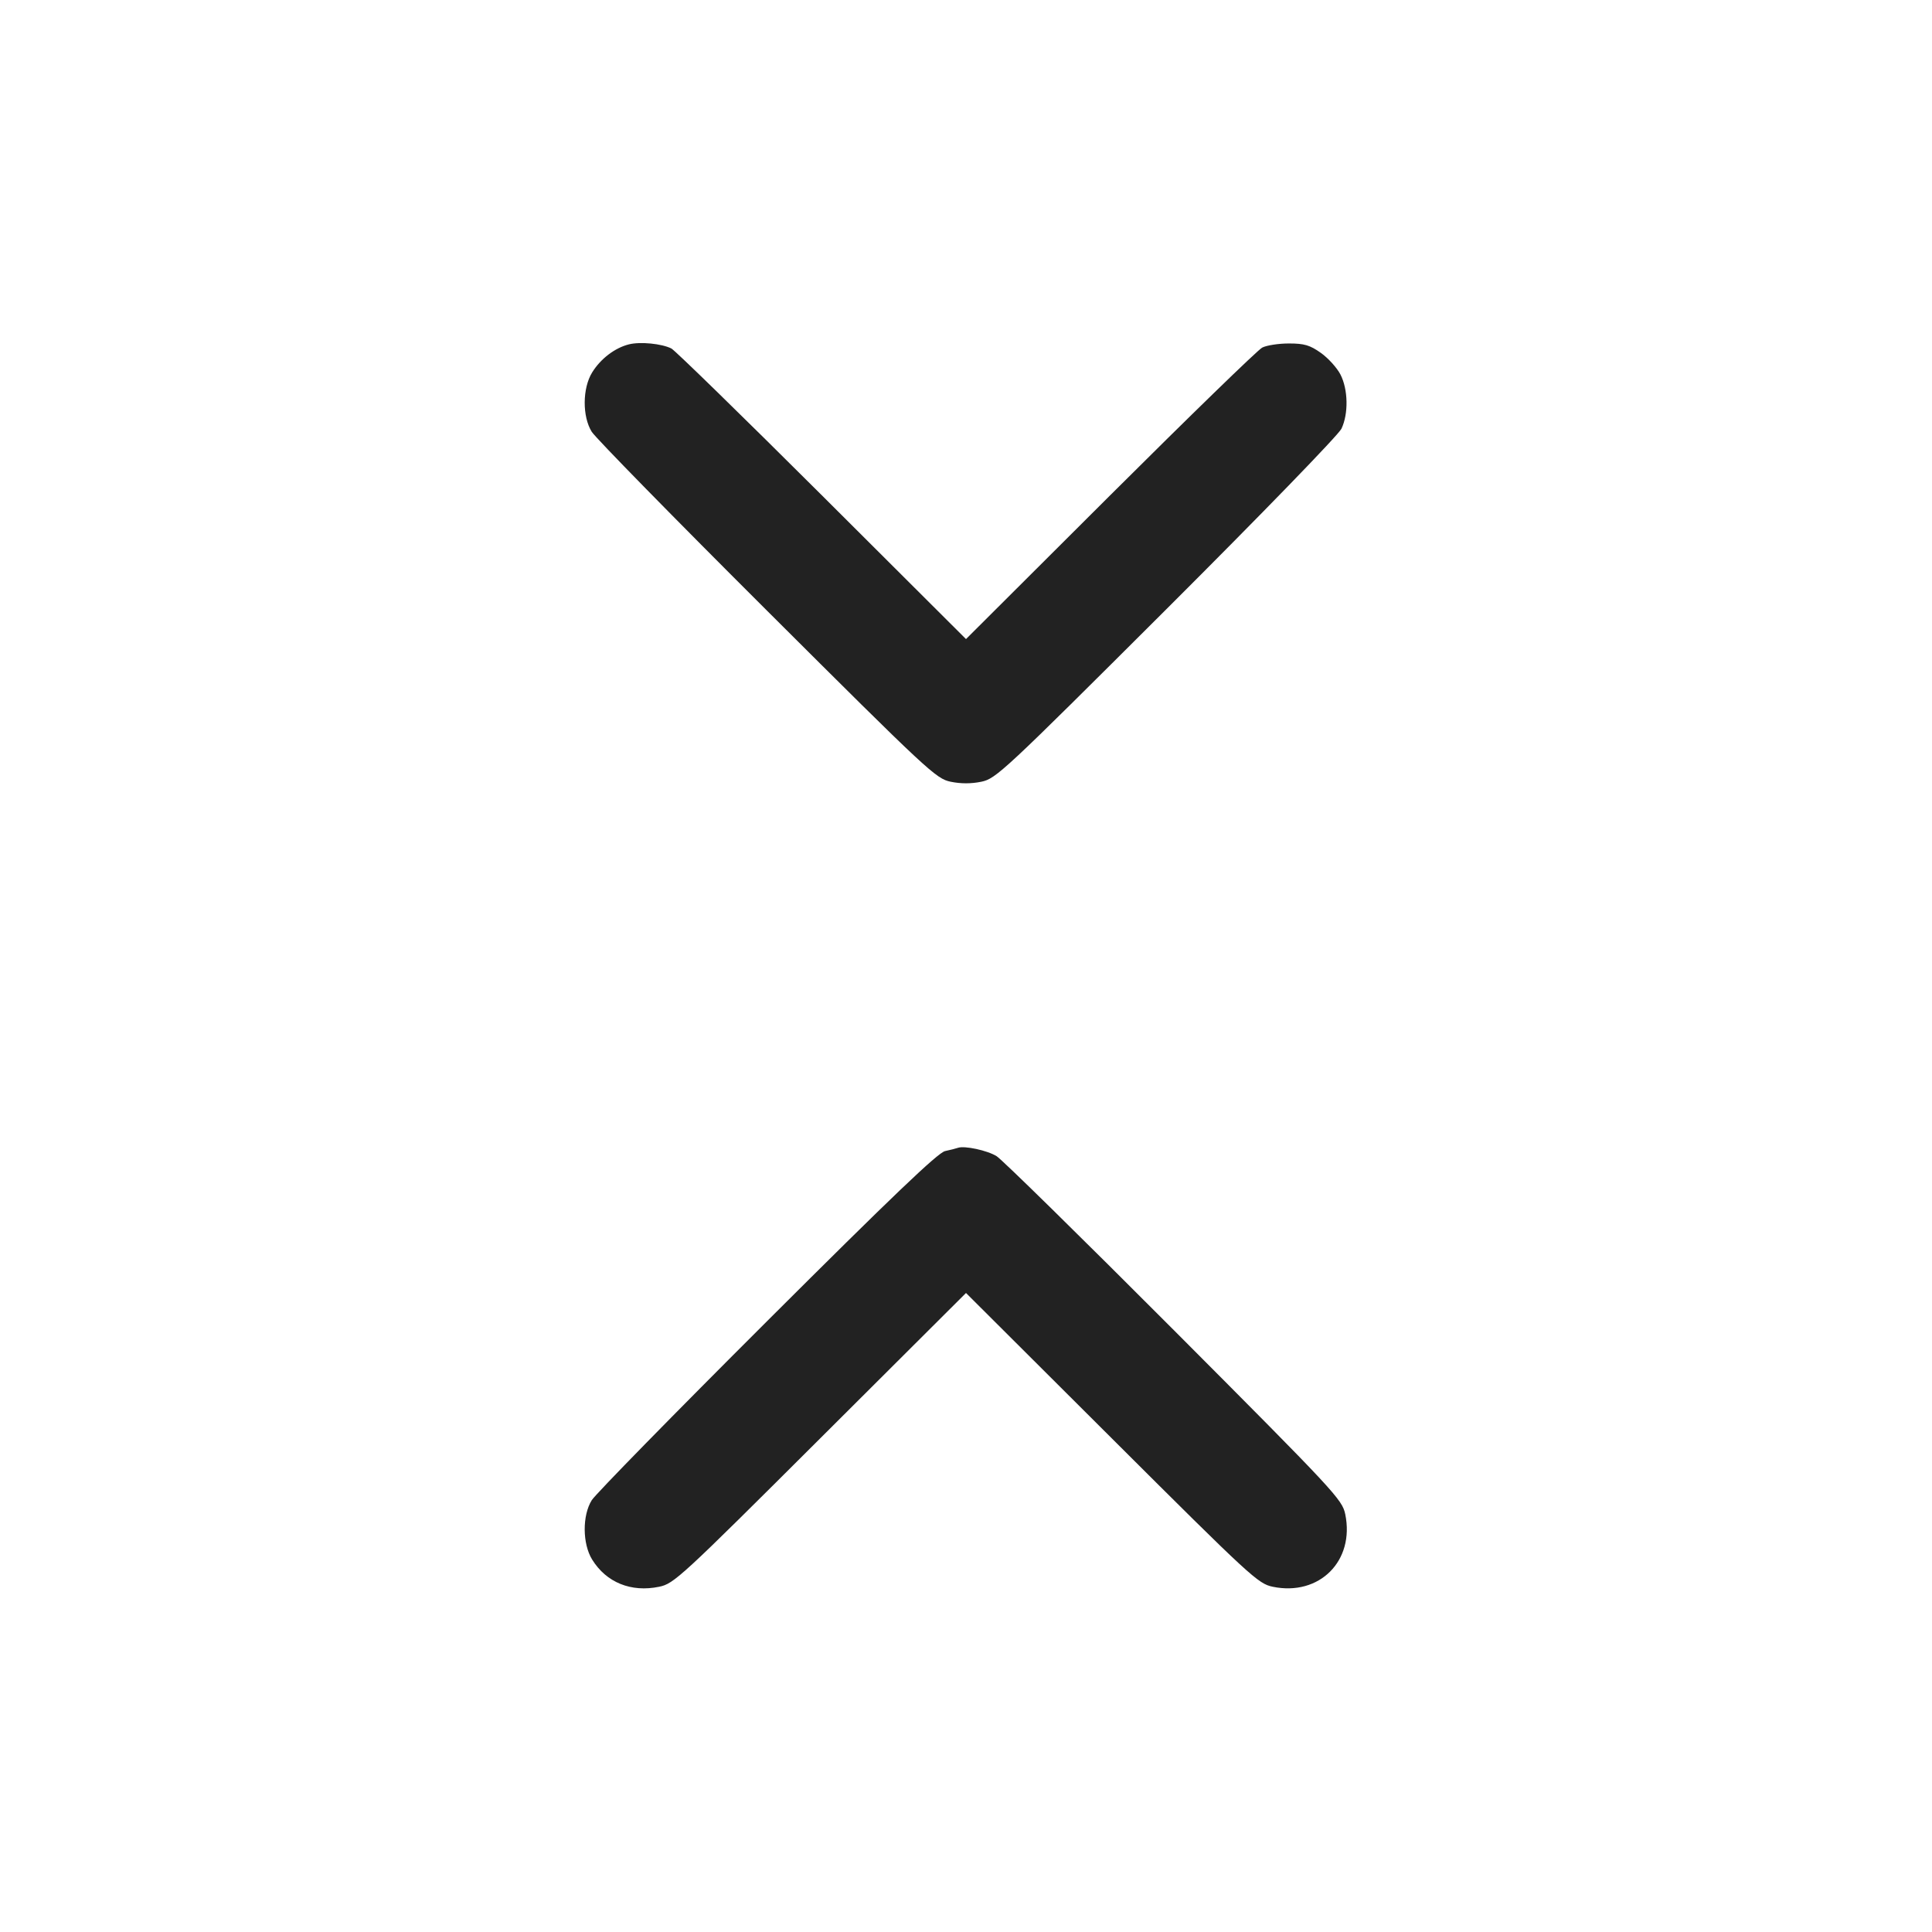 <svg width="64" height="64" viewBox="0 0 64 64" fill="none" xmlns="http://www.w3.org/2000/svg">
<path fill-rule="evenodd" clip-rule="evenodd" d="M20.839 11.406C20.372 11.521 19.897 11.882 19.616 12.337C19.292 12.861 19.286 13.797 19.603 14.305C19.727 14.504 22.339 17.17 25.408 20.229C30.76 25.565 31.007 25.796 31.493 25.896C31.828 25.965 32.172 25.965 32.507 25.896C32.993 25.796 33.24 25.565 38.639 20.179C41.788 17.037 44.341 14.406 44.438 14.201C44.674 13.703 44.659 12.899 44.403 12.404C44.288 12.182 43.996 11.86 43.754 11.689C43.39 11.432 43.206 11.378 42.696 11.378C42.357 11.378 41.959 11.439 41.813 11.514C41.666 11.589 39.399 13.793 36.773 16.41L32 21.17L27.227 16.41C24.601 13.793 22.357 11.603 22.24 11.544C21.917 11.383 21.214 11.314 20.839 11.406ZM31.733 38.023C31.675 38.044 31.483 38.093 31.307 38.131C31.069 38.183 29.557 39.627 25.408 43.767C22.339 46.829 19.727 49.496 19.603 49.695C19.286 50.203 19.292 51.139 19.616 51.663C20.086 52.423 20.907 52.756 21.836 52.563C22.326 52.462 22.546 52.259 27.173 47.645L32 42.832L36.827 47.645C41.441 52.247 41.676 52.462 42.16 52.563C43.706 52.883 44.882 51.707 44.563 50.16C44.462 49.674 44.232 49.426 38.896 44.074C35.836 41.006 33.189 38.407 33.013 38.299C32.703 38.108 31.95 37.946 31.733 38.023Z" fill="#222222"/>
</svg>
